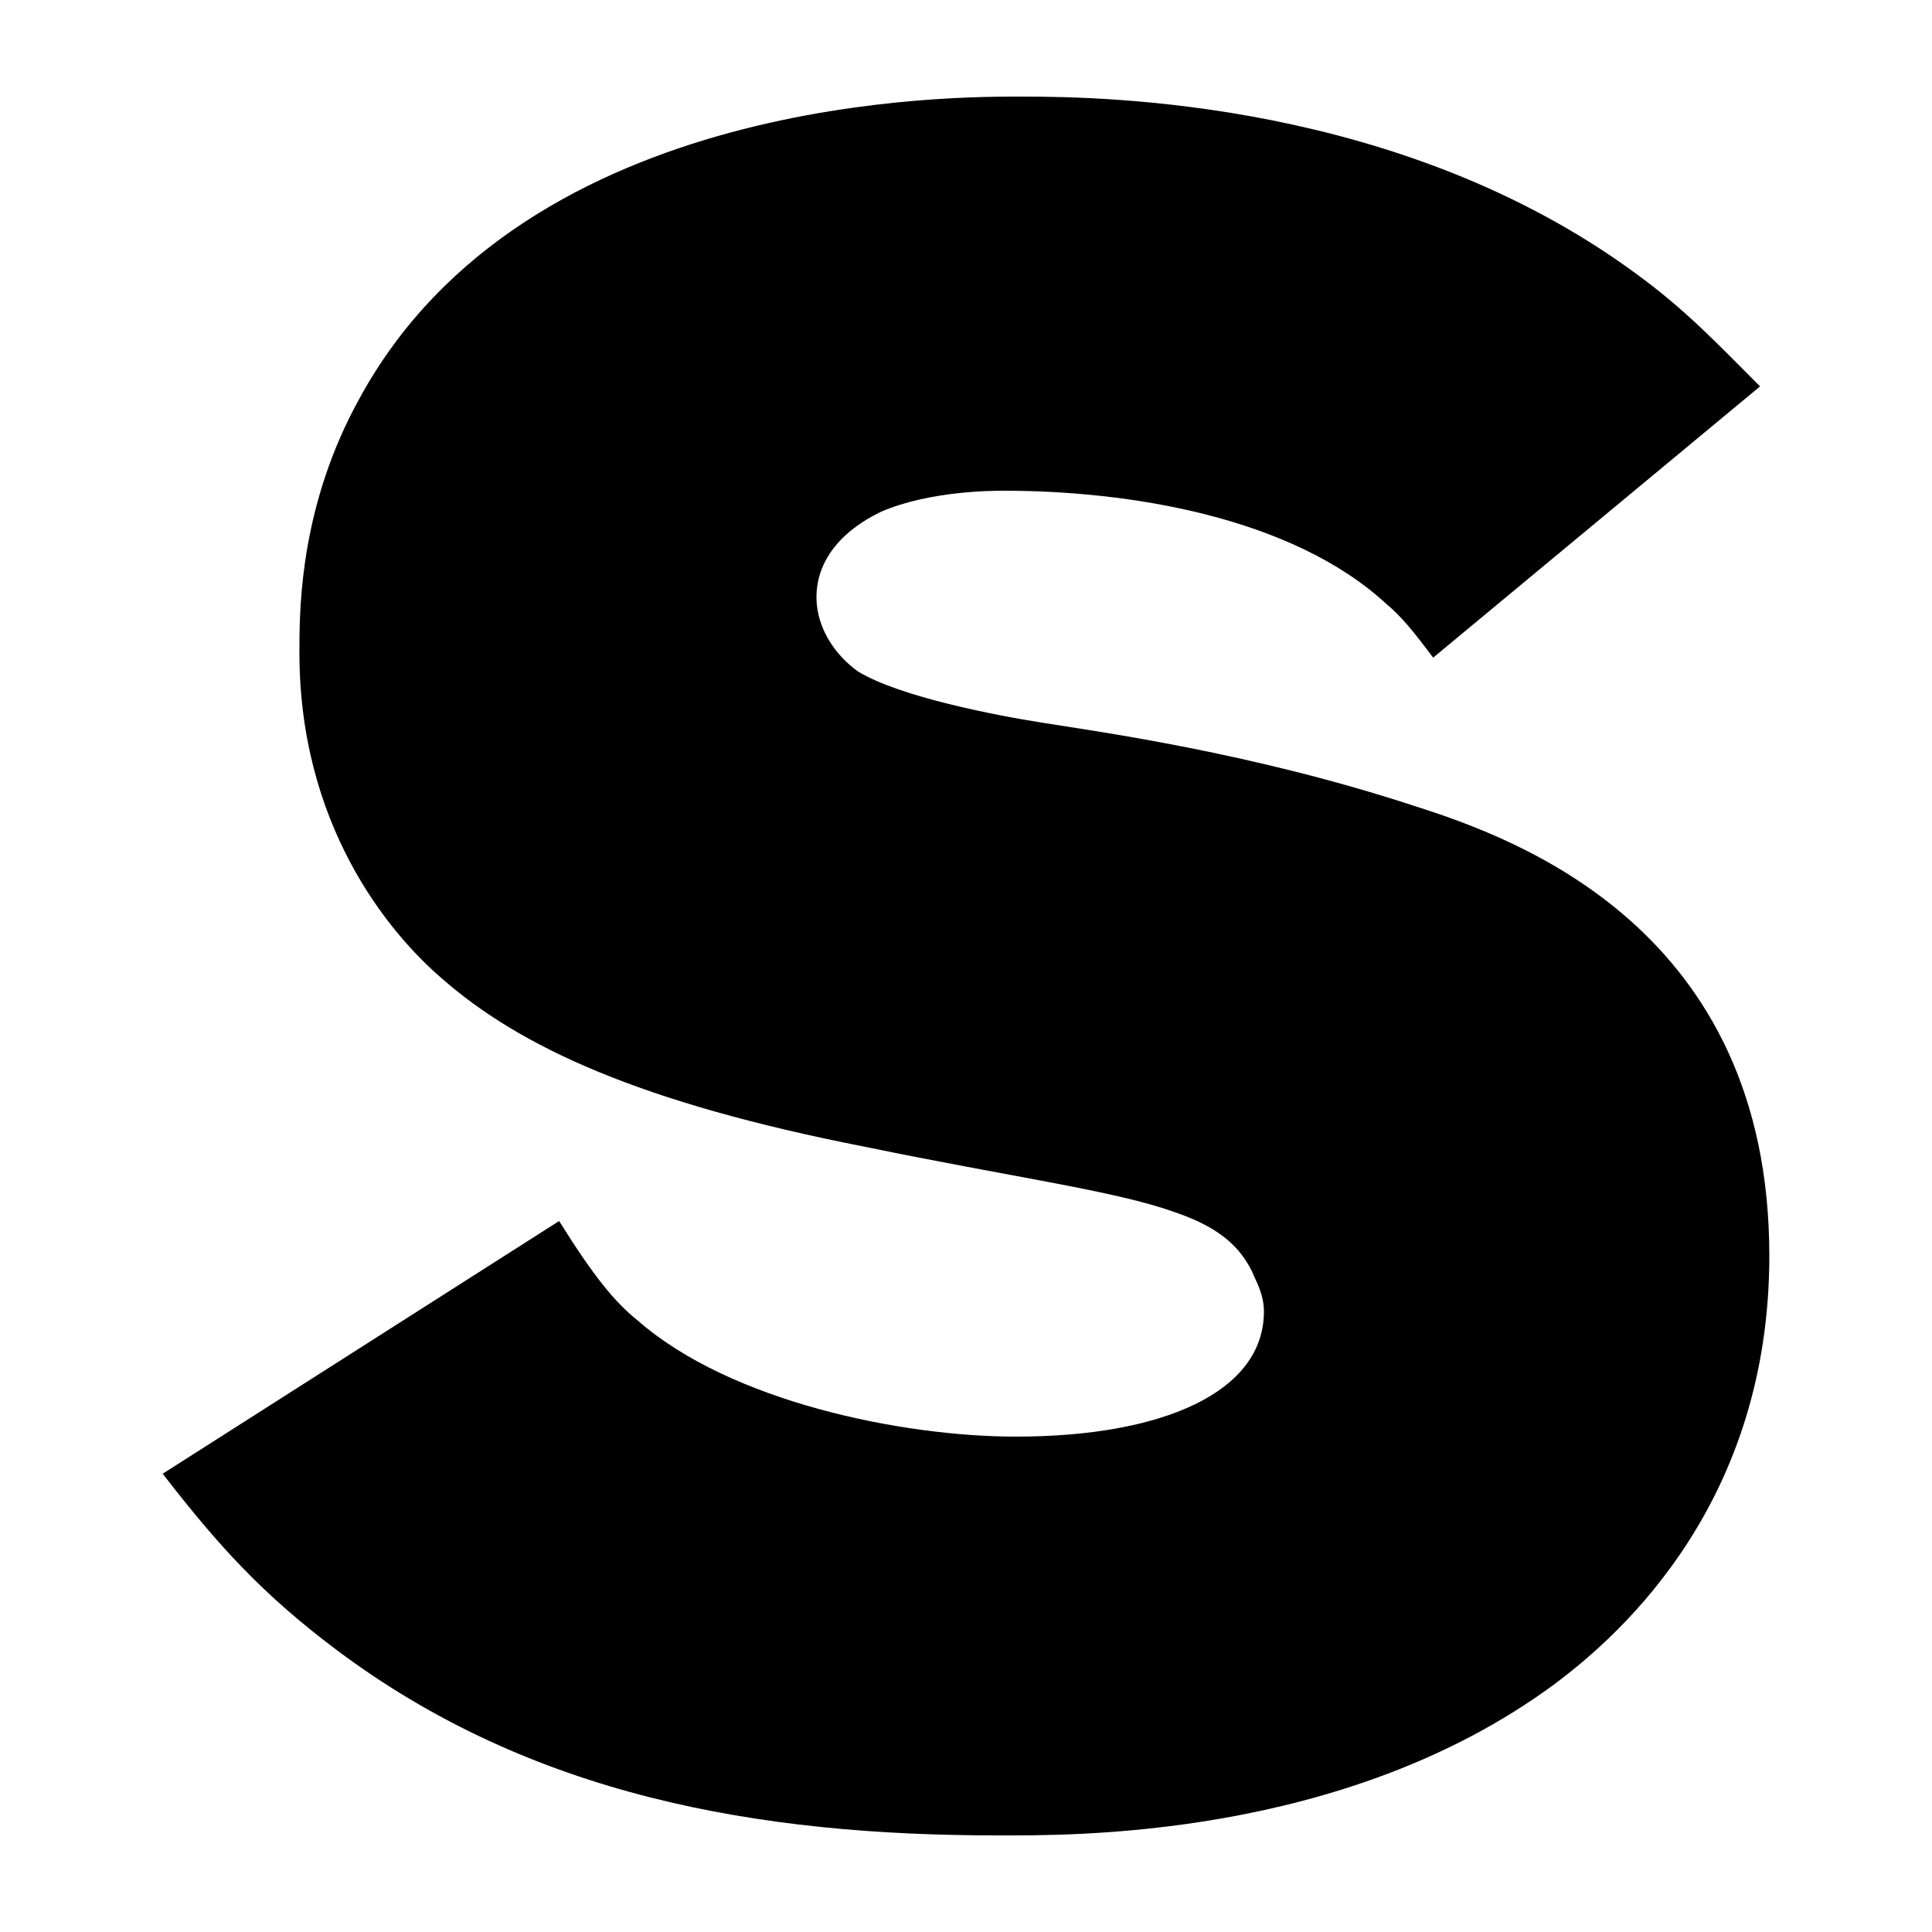<svg id="Laag_1" data-name="Laag 1" xmlns="http://www.w3.org/2000/svg" viewBox="0 0 1000 1000"><path d="M804.2,872c-109.2,80.39-252,78-288,78-123.6,0-241.2-20.39-342-96-38.4-28.81-61.2-54-90-91.2L289.4,632c18,28.79,28.8,42,40.8,51.59,48,42,136.8,60,195.6,60,75.6,0,128.4-22.79,128.4-64.8,0-9.59-4.8-16.79-6-20.39-6-12-15.6-22.81-40.8-31.2-30-10.8-84-18-159.6-33.61C331.4,570.8,269,542,228.2,506,201.8,483.2,153.8,426.8,155,334.4c0-22.8,1.2-74.4,31.2-128.4C272.6,47.6,497,50,529.4,50c43.2,0,195.6,2.4,316.8,91.2,26.4,19.2,42,36,64.8,58.8L741.8,340.4c-10.8-14.4-16.8-21.6-24-27.6C668.6,267.2,583.4,254,519.8,254c-6,0-38.4,0-63.6,10.8-4.8,2.4-33.6,15.59-33.6,44.4,0,15.6,9.6,30,21.6,38.4,21.6,13.2,72,22.8,94.8,26.39,30,4.81,109.2,15.61,193.2,43.21C785,434,915.8,480.8,915.8,650,915.8,776,841.39,844.39,804.2,872Z"/></svg>